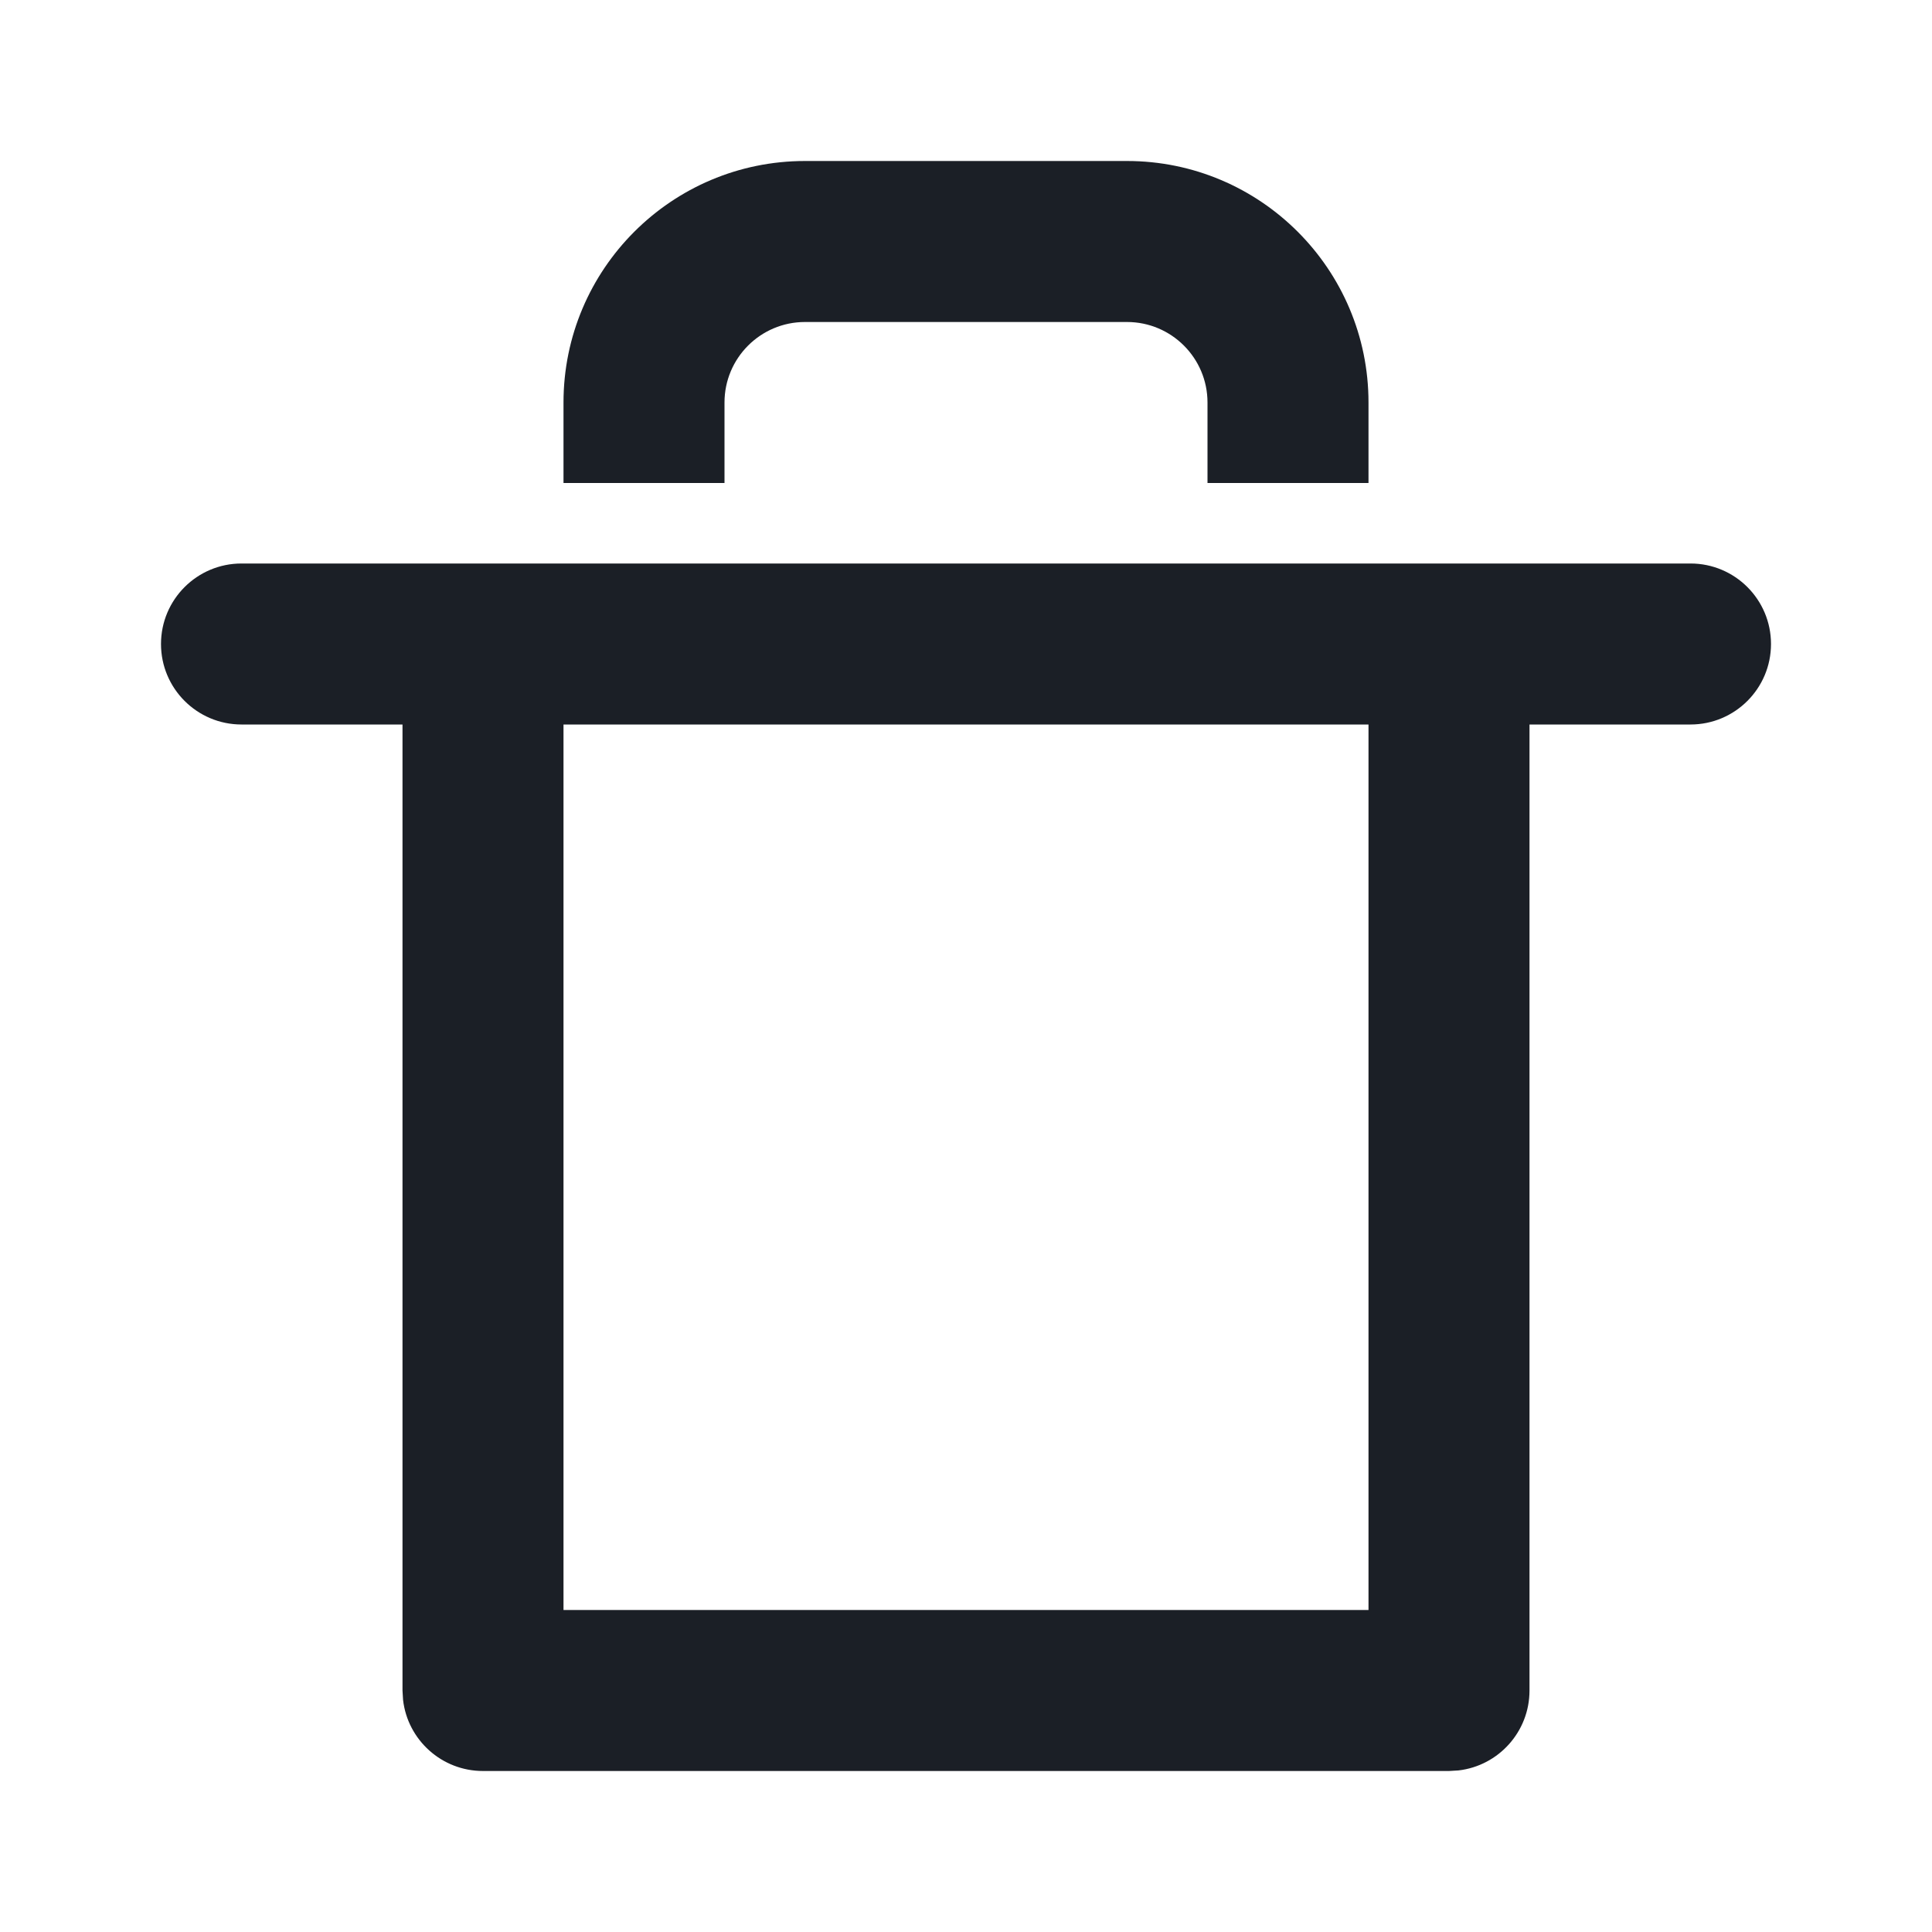<svg width="24" height="24" viewBox="0 0 24 24" fill="none" xmlns="http://www.w3.org/2000/svg">
<path fill-rule="evenodd" clip-rule="evenodd" d="M3 9C2.448 9 2 8.552 2 8C2 7.448 2.448 7 3 7H21C21.552 7 22 7.448 22 8C22 8.552 21.552 9 21 9H19V21C19 21.513 18.614 21.936 18.117 21.993L18 22H6C5.487 22 5.064 21.614 5.007 21.117L5 21V9H3ZM7 9V20H17V9H7ZM14 2C15.656 2 17 3.344 17 5V6H15V5C15 4.448 14.552 4 14 4H10C9.448 4 9 4.448 9 5V6H7V5C7 3.344 8.344 2 10 2H14Z" fill="#1B1F26"/>
</svg>
